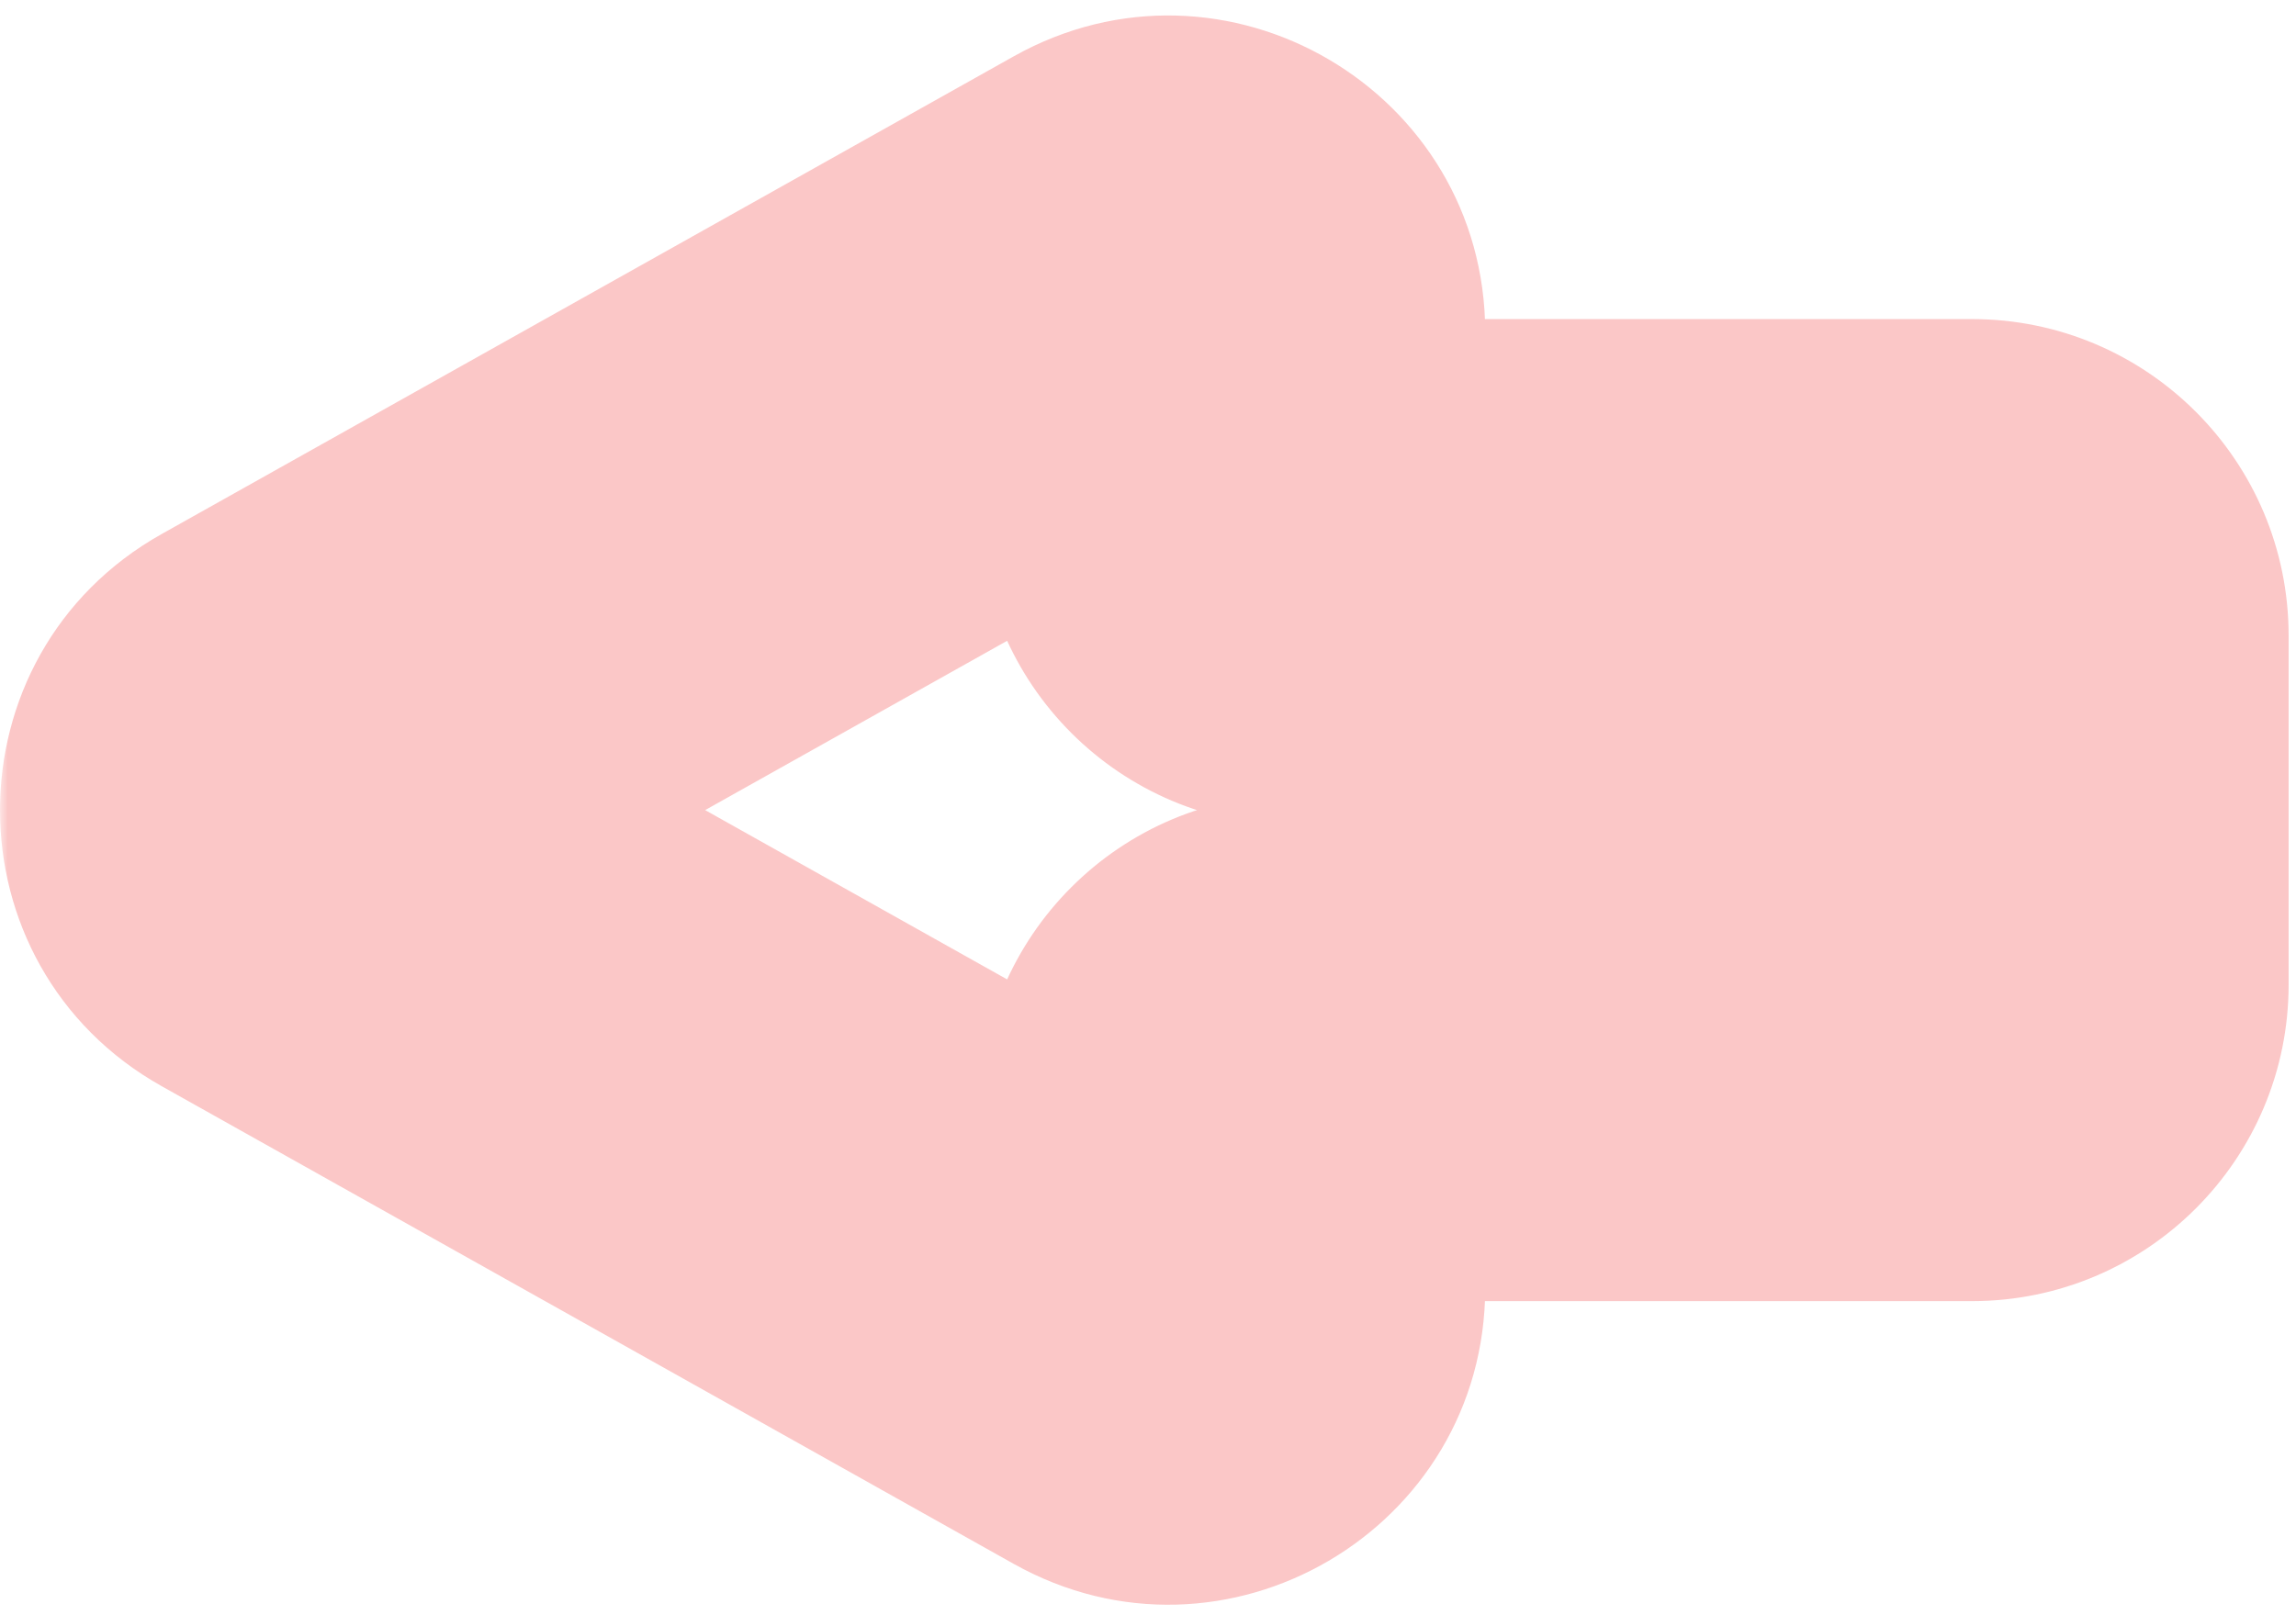 <svg width="145" height="102" viewBox="0 0 145 102" fill="none" xmlns="http://www.w3.org/2000/svg">
<mask id="path-1-outside-1_449_328" maskUnits="userSpaceOnUse" x="0" y="0" width="145" height="102" fill="black">
<rect fill="white" width="145" height="102"/>
<path d="M71.841 84.834C74.507 86.329 77.797 84.402 77.797 81.345V70.194C77.797 67.985 79.588 66.194 81.797 66.194H124.534C126.743 66.194 128.534 64.403 128.534 62.194V40.157C128.534 37.948 126.743 36.157 124.534 36.157H81.797C79.588 36.157 77.797 34.366 77.797 32.157V21.006C77.797 17.949 74.507 16.022 71.841 17.517L18.044 47.686C15.319 49.214 15.319 53.136 18.044 54.664L71.841 84.834Z"/>
</mask>
<path d="M18.044 47.686L10.217 33.731L18.044 47.686ZM18.044 54.664L25.87 40.709L18.044 54.664ZM71.841 17.517L79.667 31.472L71.841 17.517ZM71.841 84.834L64.014 98.789L71.841 84.834ZM93.797 81.345V70.194H61.797V81.345H93.797ZM81.797 82.194H124.534V50.194H81.797V82.194ZM144.534 62.194V40.157H112.534V62.194H144.534ZM124.534 20.157H81.797V52.157H124.534V20.157ZM93.797 32.157V21.006H61.797V32.157H93.797ZM64.014 3.562L10.217 33.731L25.87 61.642L79.667 31.472L64.014 3.562ZM10.217 68.619L64.014 98.789L79.667 70.878L25.87 40.709L10.217 68.619ZM10.217 33.731C-3.406 41.371 -3.406 60.98 10.217 68.619L25.87 40.709C34.044 45.293 34.043 57.058 25.87 61.642L10.217 33.731ZM93.797 21.006C93.797 5.721 77.346 -3.915 64.014 3.562L79.667 31.472C71.668 35.958 61.797 30.177 61.797 21.006H93.797ZM81.797 20.157C88.425 20.157 93.797 25.529 93.797 32.157H61.797C61.797 43.203 70.751 52.157 81.797 52.157V20.157ZM144.534 40.157C144.534 29.111 135.58 20.157 124.534 20.157V52.157C117.906 52.157 112.534 46.784 112.534 40.157H144.534ZM124.534 82.194C135.58 82.194 144.534 73.239 144.534 62.194H112.534C112.534 55.566 117.906 50.194 124.534 50.194V82.194ZM93.797 70.194C93.797 76.821 88.424 82.194 81.797 82.194V50.194C70.751 50.194 61.797 59.148 61.797 70.194H93.797ZM61.797 81.345C61.797 72.174 71.668 66.392 79.667 70.878L64.014 98.789C77.346 106.265 93.797 96.63 93.797 81.345H61.797Z" fill="#FBC7C7" mask="url(#path-1-outside-1_449_328)"/>
</svg>
